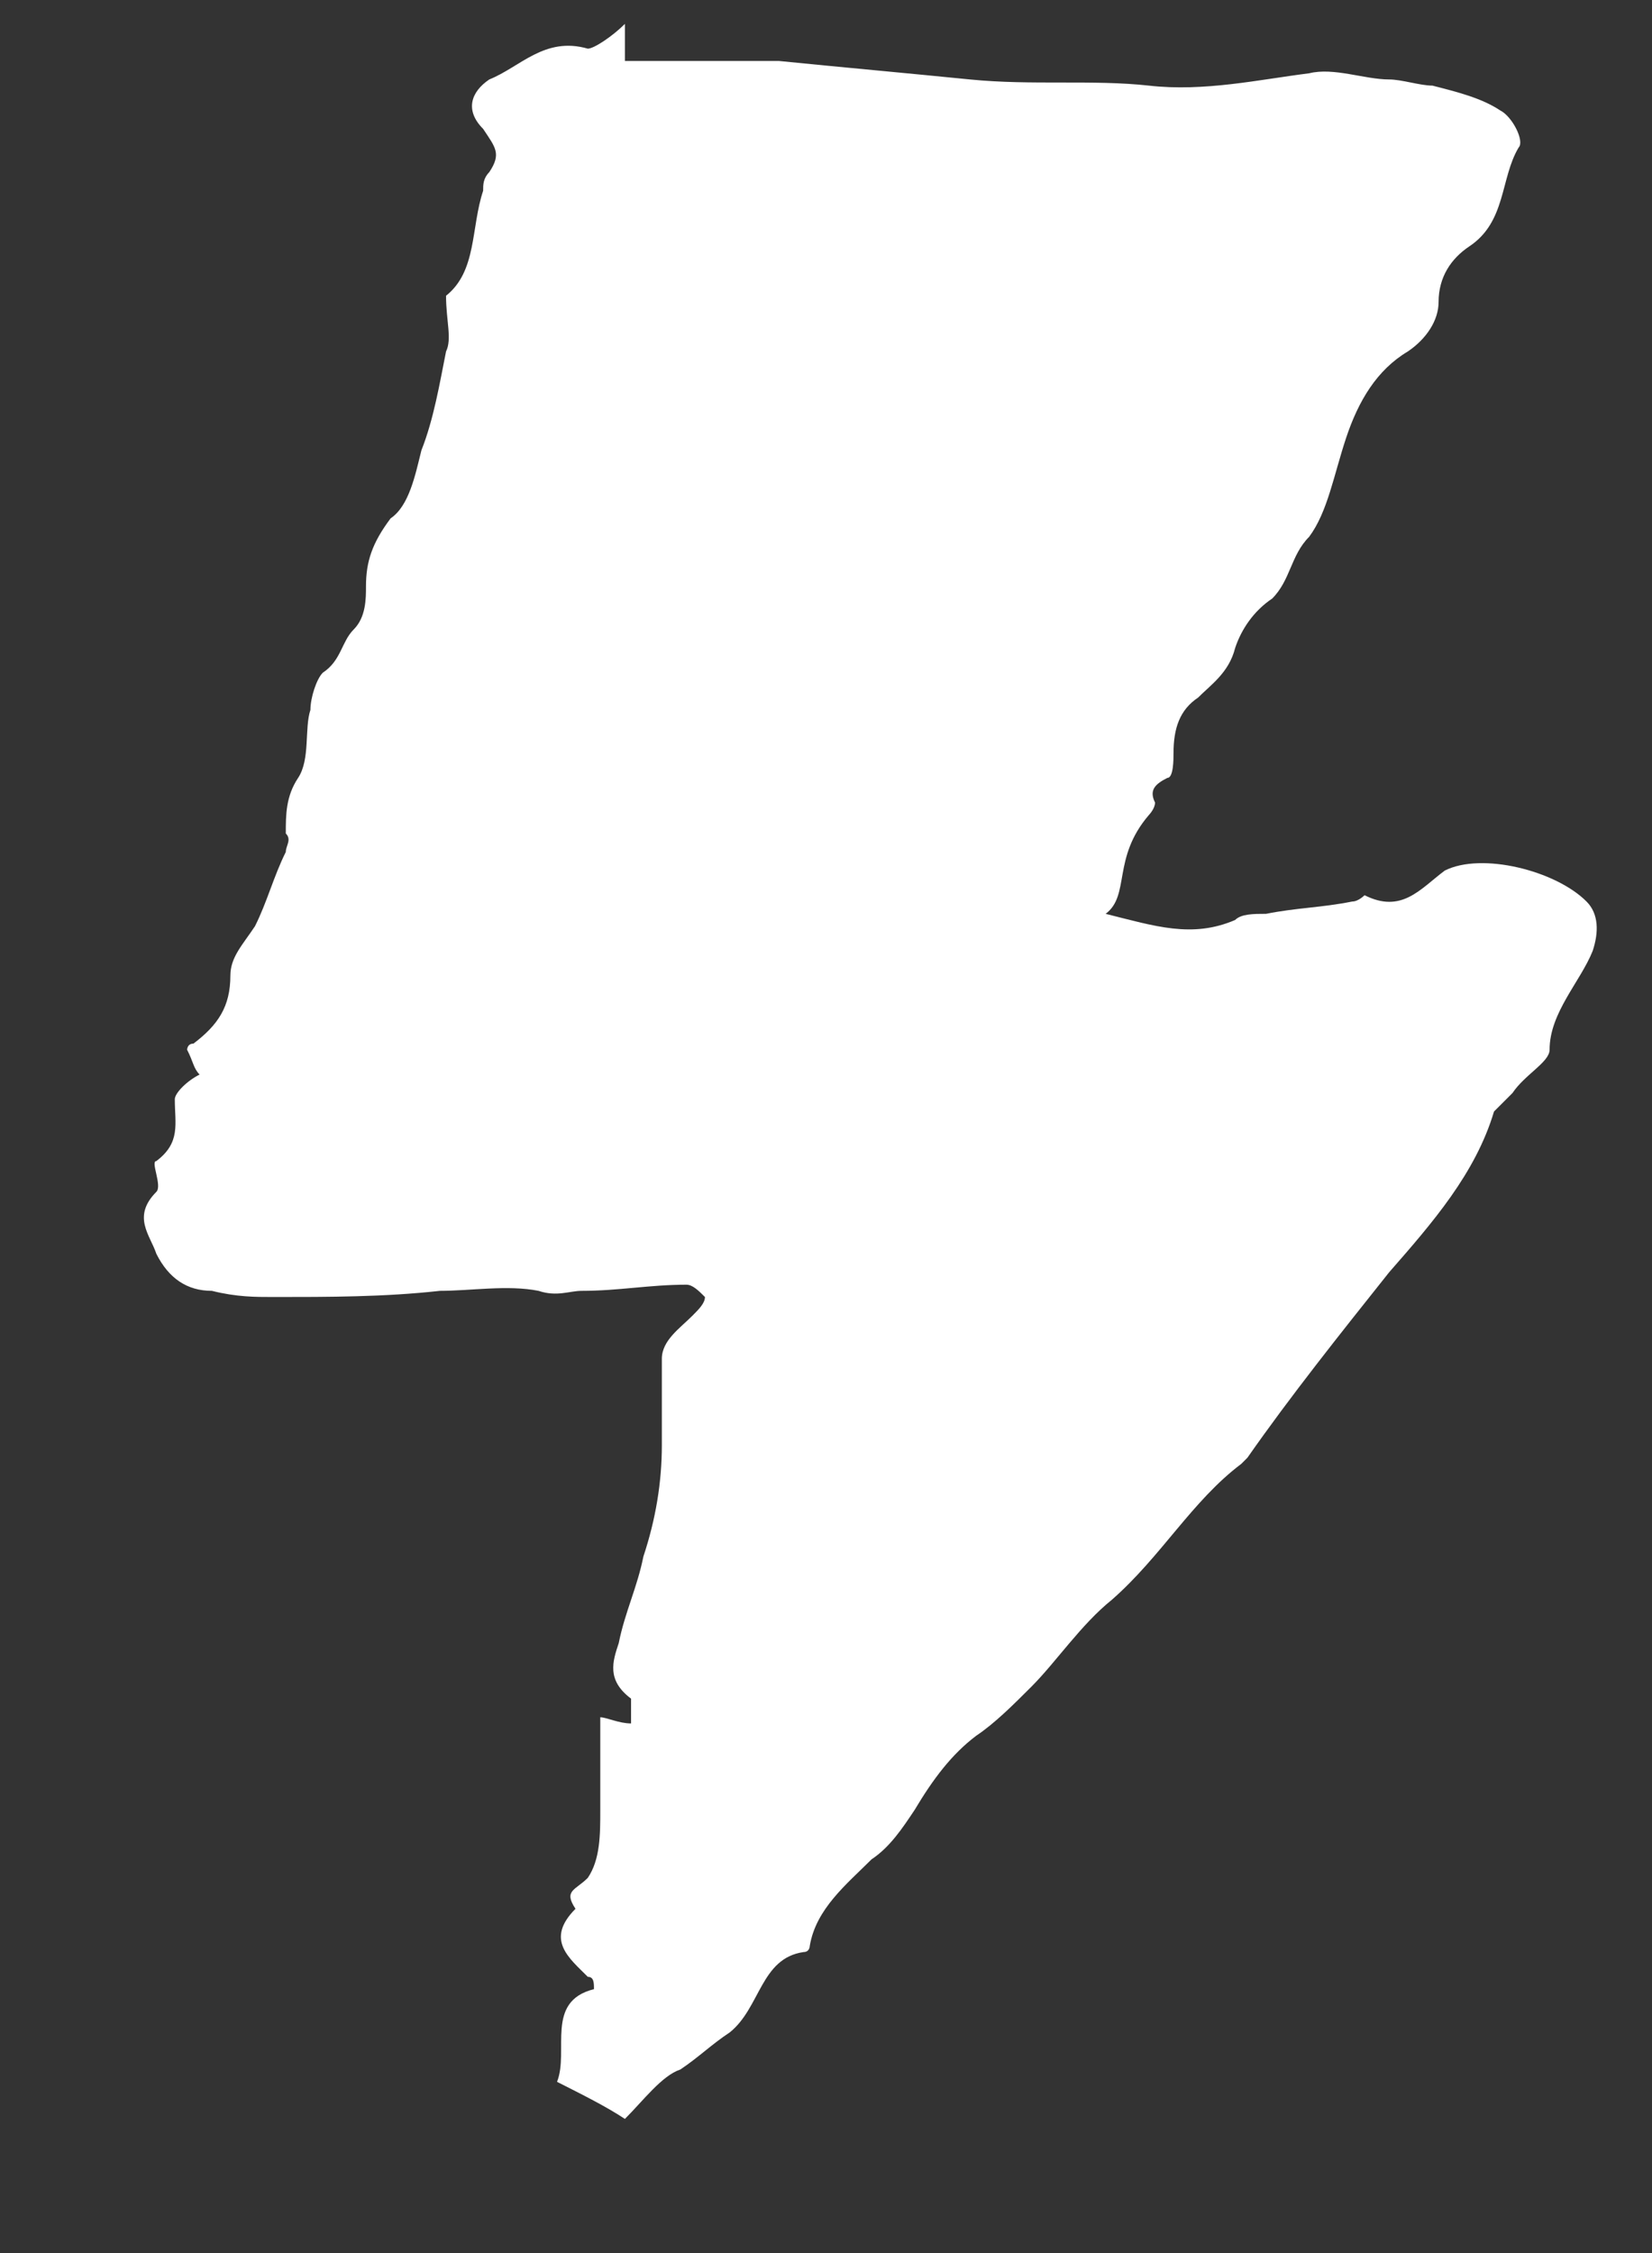 <svg width="11" height="15" viewBox="0 0 11 15" fill="none" xmlns="http://www.w3.org/2000/svg">
<rect x="0" y="0" width="11" height="15" fill="#333333" stroke="none"/>
<path d="M7.362 6.084C7.691 6.166 7.937 6.248 8.224 6.125C8.265 6.084 8.347 6.084 8.43 6.084C8.635 6.043 8.799 6.043 9.004 6.002C9.045 6.002 9.086 5.96 9.086 5.96C9.333 6.084 9.456 5.919 9.62 5.796C9.866 5.672 10.359 5.796 10.564 6.002C10.646 6.084 10.646 6.207 10.605 6.331C10.523 6.536 10.318 6.742 10.318 6.989C10.318 7.071 10.153 7.154 10.071 7.277C10.03 7.318 9.989 7.359 9.948 7.4C9.825 7.812 9.538 8.141 9.25 8.47C8.922 8.882 8.594 9.293 8.306 9.705L8.265 9.746C7.937 9.993 7.732 10.363 7.403 10.651C7.198 10.816 7.034 11.062 6.87 11.227C6.747 11.35 6.623 11.474 6.5 11.556C6.336 11.68 6.213 11.844 6.09 12.05C6.008 12.173 5.926 12.297 5.803 12.379C5.638 12.544 5.433 12.708 5.392 12.955C5.392 12.955 5.392 12.996 5.351 12.996C5.064 13.037 5.064 13.367 4.859 13.531C4.735 13.613 4.653 13.696 4.53 13.778C4.407 13.819 4.284 13.984 4.161 14.107C4.038 14.025 3.873 13.943 3.709 13.86C3.791 13.655 3.627 13.325 3.955 13.243C3.955 13.202 3.955 13.161 3.914 13.161C3.791 13.037 3.627 12.914 3.832 12.708C3.75 12.585 3.832 12.585 3.914 12.502C3.997 12.379 3.997 12.214 3.997 12.05C3.997 11.844 3.997 11.638 3.997 11.433C4.038 11.433 4.12 11.474 4.202 11.474C4.202 11.433 4.202 11.35 4.202 11.309C4.038 11.186 4.079 11.062 4.12 10.939C4.161 10.733 4.243 10.569 4.284 10.363C4.366 10.116 4.407 9.869 4.407 9.622C4.407 9.417 4.407 9.211 4.407 9.046C4.407 8.923 4.53 8.841 4.612 8.758C4.653 8.717 4.694 8.676 4.694 8.635C4.653 8.594 4.612 8.553 4.571 8.553C4.325 8.553 4.12 8.594 3.873 8.594C3.791 8.594 3.709 8.635 3.586 8.594C3.381 8.553 3.135 8.594 2.929 8.594C2.56 8.635 2.191 8.635 1.821 8.635C1.698 8.635 1.575 8.635 1.411 8.594C1.246 8.594 1.123 8.511 1.041 8.347C1 8.223 0.877 8.1 1.041 7.935C1.082 7.894 1 7.73 1.041 7.73C1.205 7.606 1.164 7.483 1.164 7.318C1.164 7.277 1.246 7.195 1.329 7.154C1.288 7.112 1.288 7.071 1.246 6.989C1.246 6.989 1.246 6.948 1.288 6.948C1.452 6.824 1.534 6.701 1.534 6.495C1.534 6.372 1.616 6.29 1.698 6.166C1.78 6.002 1.821 5.837 1.903 5.672C1.903 5.631 1.944 5.59 1.903 5.549C1.903 5.426 1.903 5.302 1.985 5.179C2.067 5.055 2.026 4.849 2.067 4.726C2.067 4.644 2.108 4.52 2.149 4.479C2.273 4.397 2.273 4.273 2.355 4.191C2.437 4.109 2.437 3.985 2.437 3.903C2.437 3.739 2.478 3.615 2.601 3.451C2.724 3.368 2.765 3.163 2.806 2.998C2.888 2.792 2.929 2.545 2.97 2.34C3.011 2.257 2.97 2.134 2.97 1.969C3.176 1.805 3.135 1.517 3.217 1.27C3.217 1.229 3.217 1.188 3.258 1.146C3.34 1.023 3.299 0.982 3.217 0.858C3.094 0.735 3.135 0.612 3.258 0.529C3.463 0.447 3.627 0.241 3.914 0.324C3.955 0.324 4.079 0.241 4.161 0.159C4.161 0.241 4.161 0.324 4.161 0.406C4.489 0.406 4.859 0.406 5.187 0.406C5.597 0.447 6.049 0.488 6.459 0.529C6.87 0.57 7.28 0.529 7.65 0.57C8.019 0.612 8.388 0.529 8.717 0.488C8.881 0.447 9.086 0.529 9.25 0.529C9.333 0.529 9.456 0.57 9.538 0.57C9.702 0.612 9.866 0.653 9.989 0.735C10.071 0.776 10.153 0.941 10.112 0.982C9.989 1.188 10.03 1.476 9.784 1.64C9.661 1.722 9.579 1.846 9.579 2.01C9.579 2.134 9.497 2.257 9.374 2.34C9.168 2.463 9.045 2.669 8.963 2.916C8.881 3.163 8.84 3.409 8.717 3.574C8.594 3.697 8.594 3.862 8.471 3.985C8.347 4.068 8.265 4.191 8.224 4.315C8.183 4.479 8.06 4.561 7.978 4.644C7.855 4.726 7.814 4.849 7.814 5.014C7.814 5.055 7.814 5.179 7.773 5.179C7.691 5.22 7.65 5.261 7.691 5.343C7.691 5.384 7.65 5.426 7.65 5.426C7.403 5.714 7.527 5.96 7.362 6.084Z" fill="white"/>
</svg>
